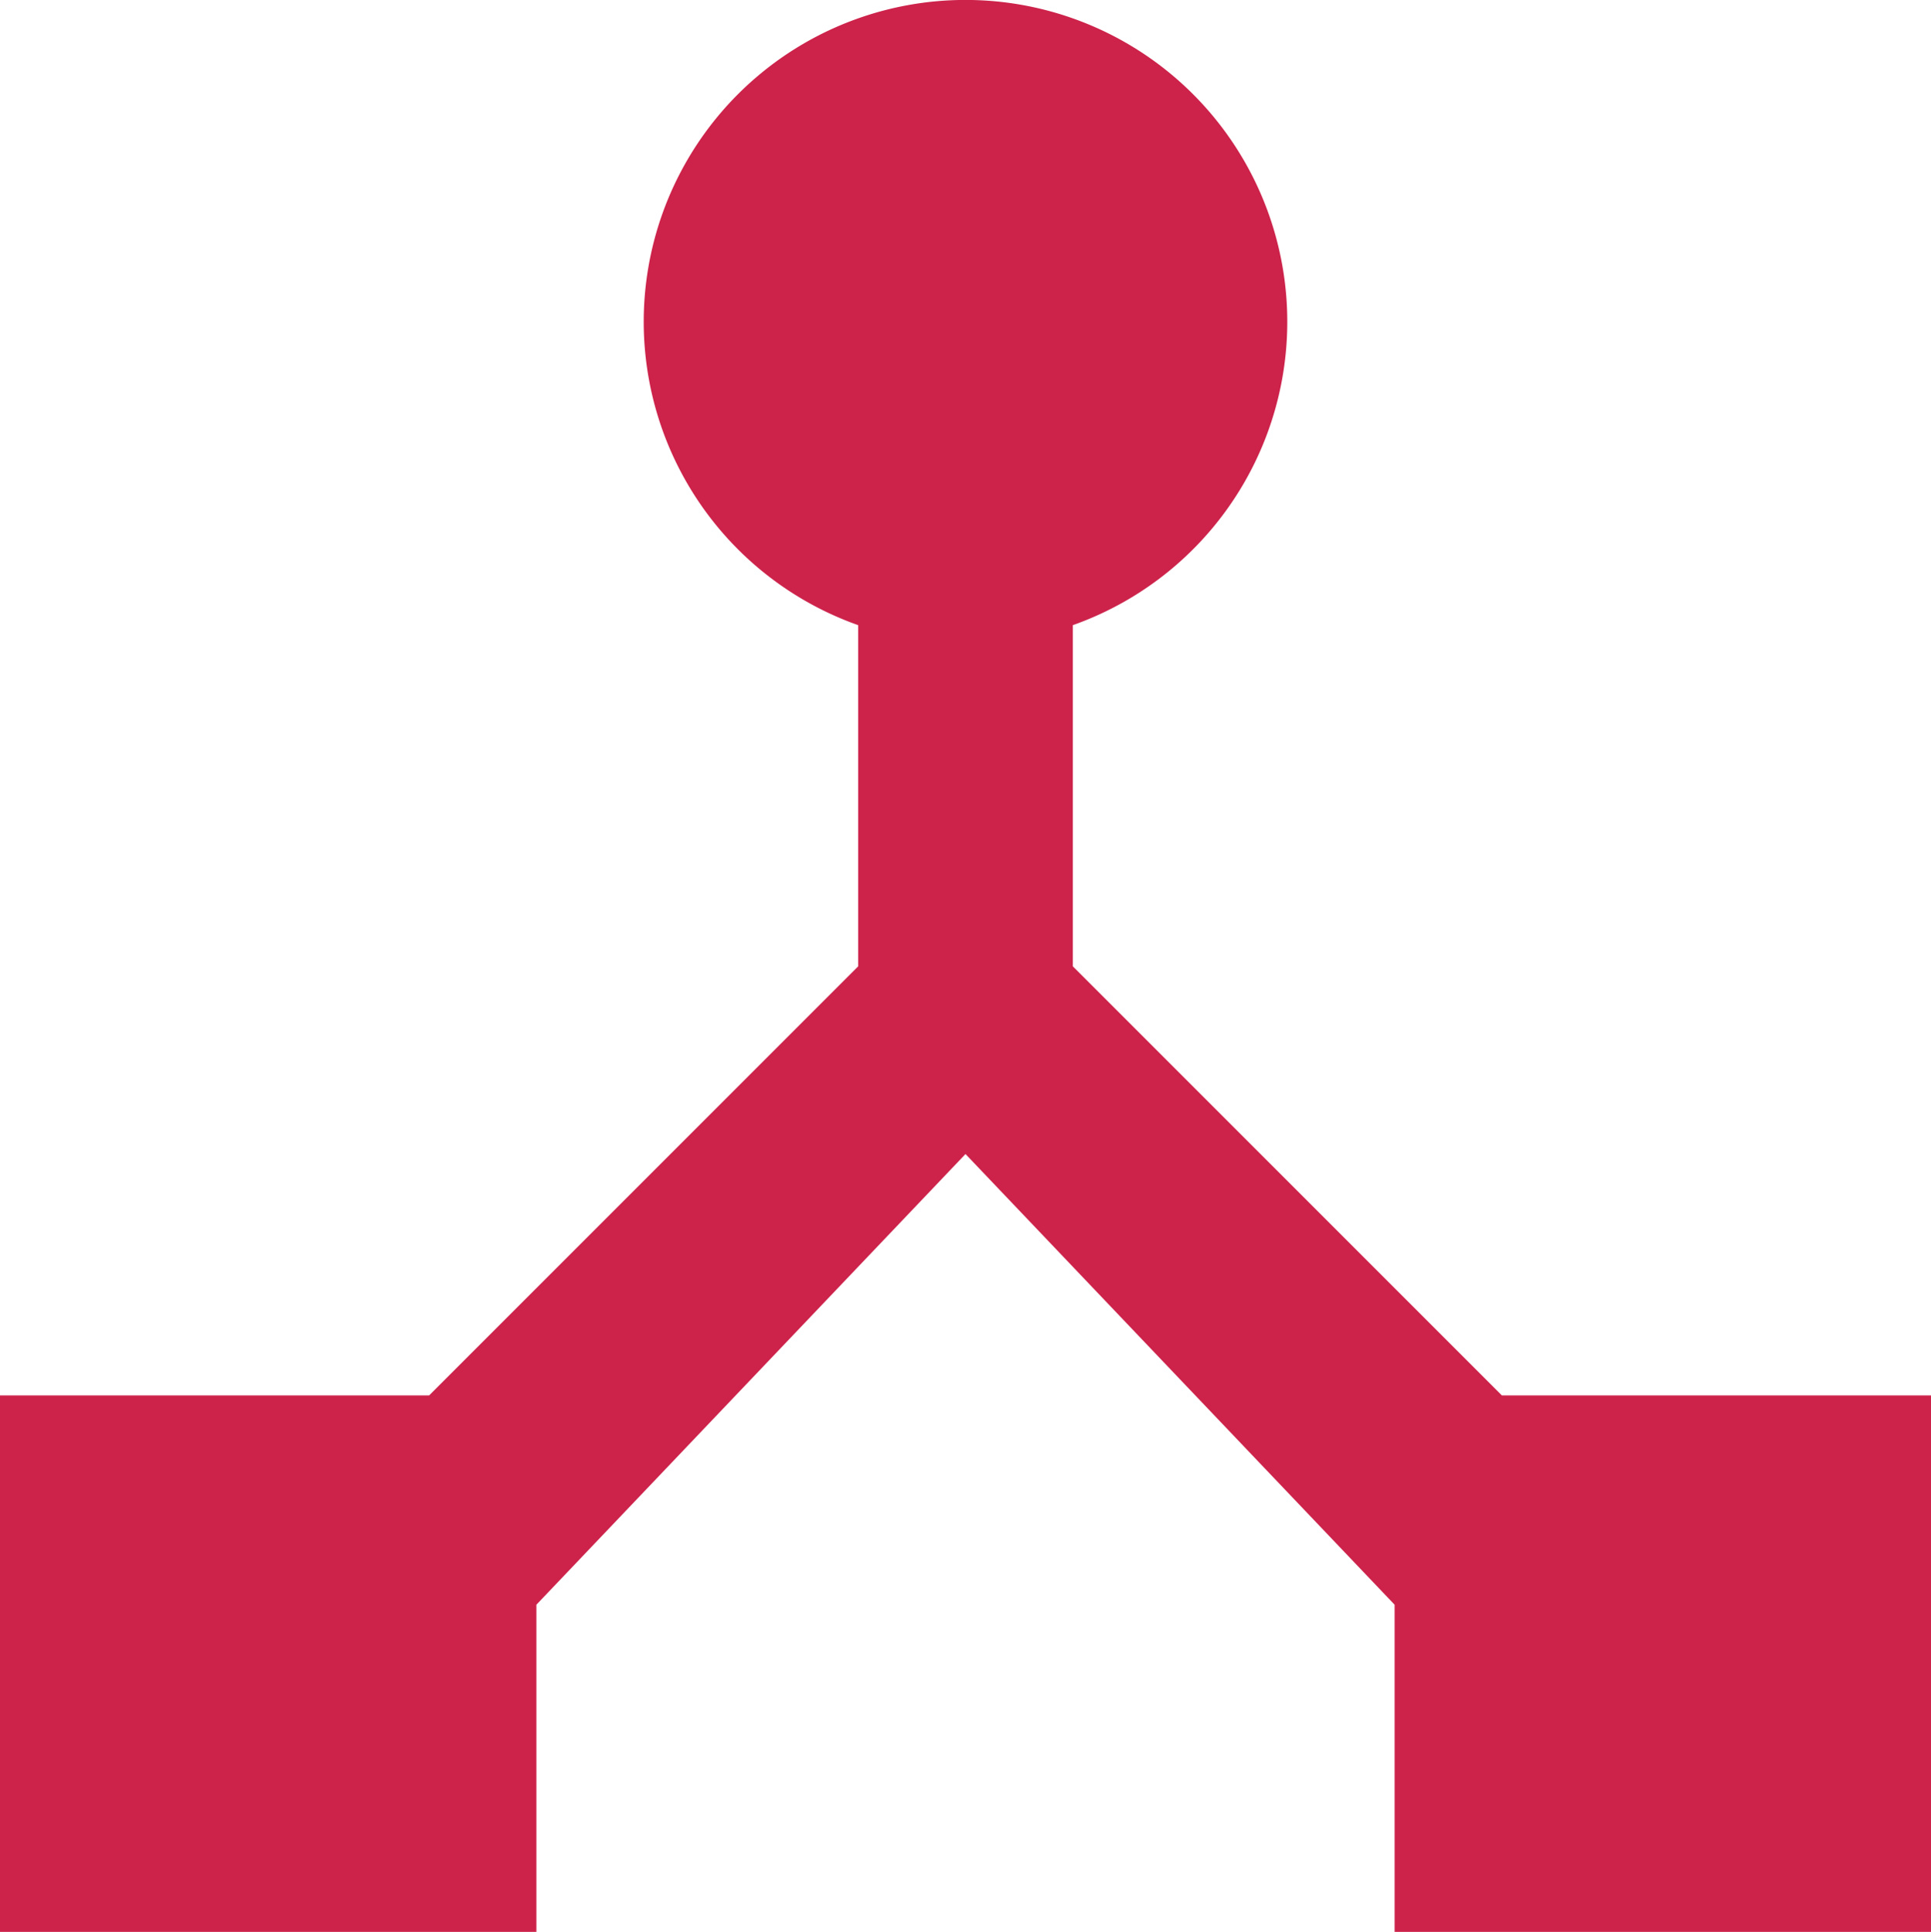 <svg xmlns="http://www.w3.org/2000/svg" viewBox="0 0 14 14.005">
  <defs>
    <style>
      .cls-1 {
        fill: #cd234b;
      }
    </style>
  </defs>
  <path id="ic_device_hub_24px" class="cls-1" d="M13.889,13.111,10.778,10V7.527a2.333,2.333,0,1,0-1.556,0V10L6.111,13.111H3V17H6.889V14.628L10,11.361l3.111,3.267V17H17V13.111Z" transform="translate(-3 -2.995)"/>
</svg>
